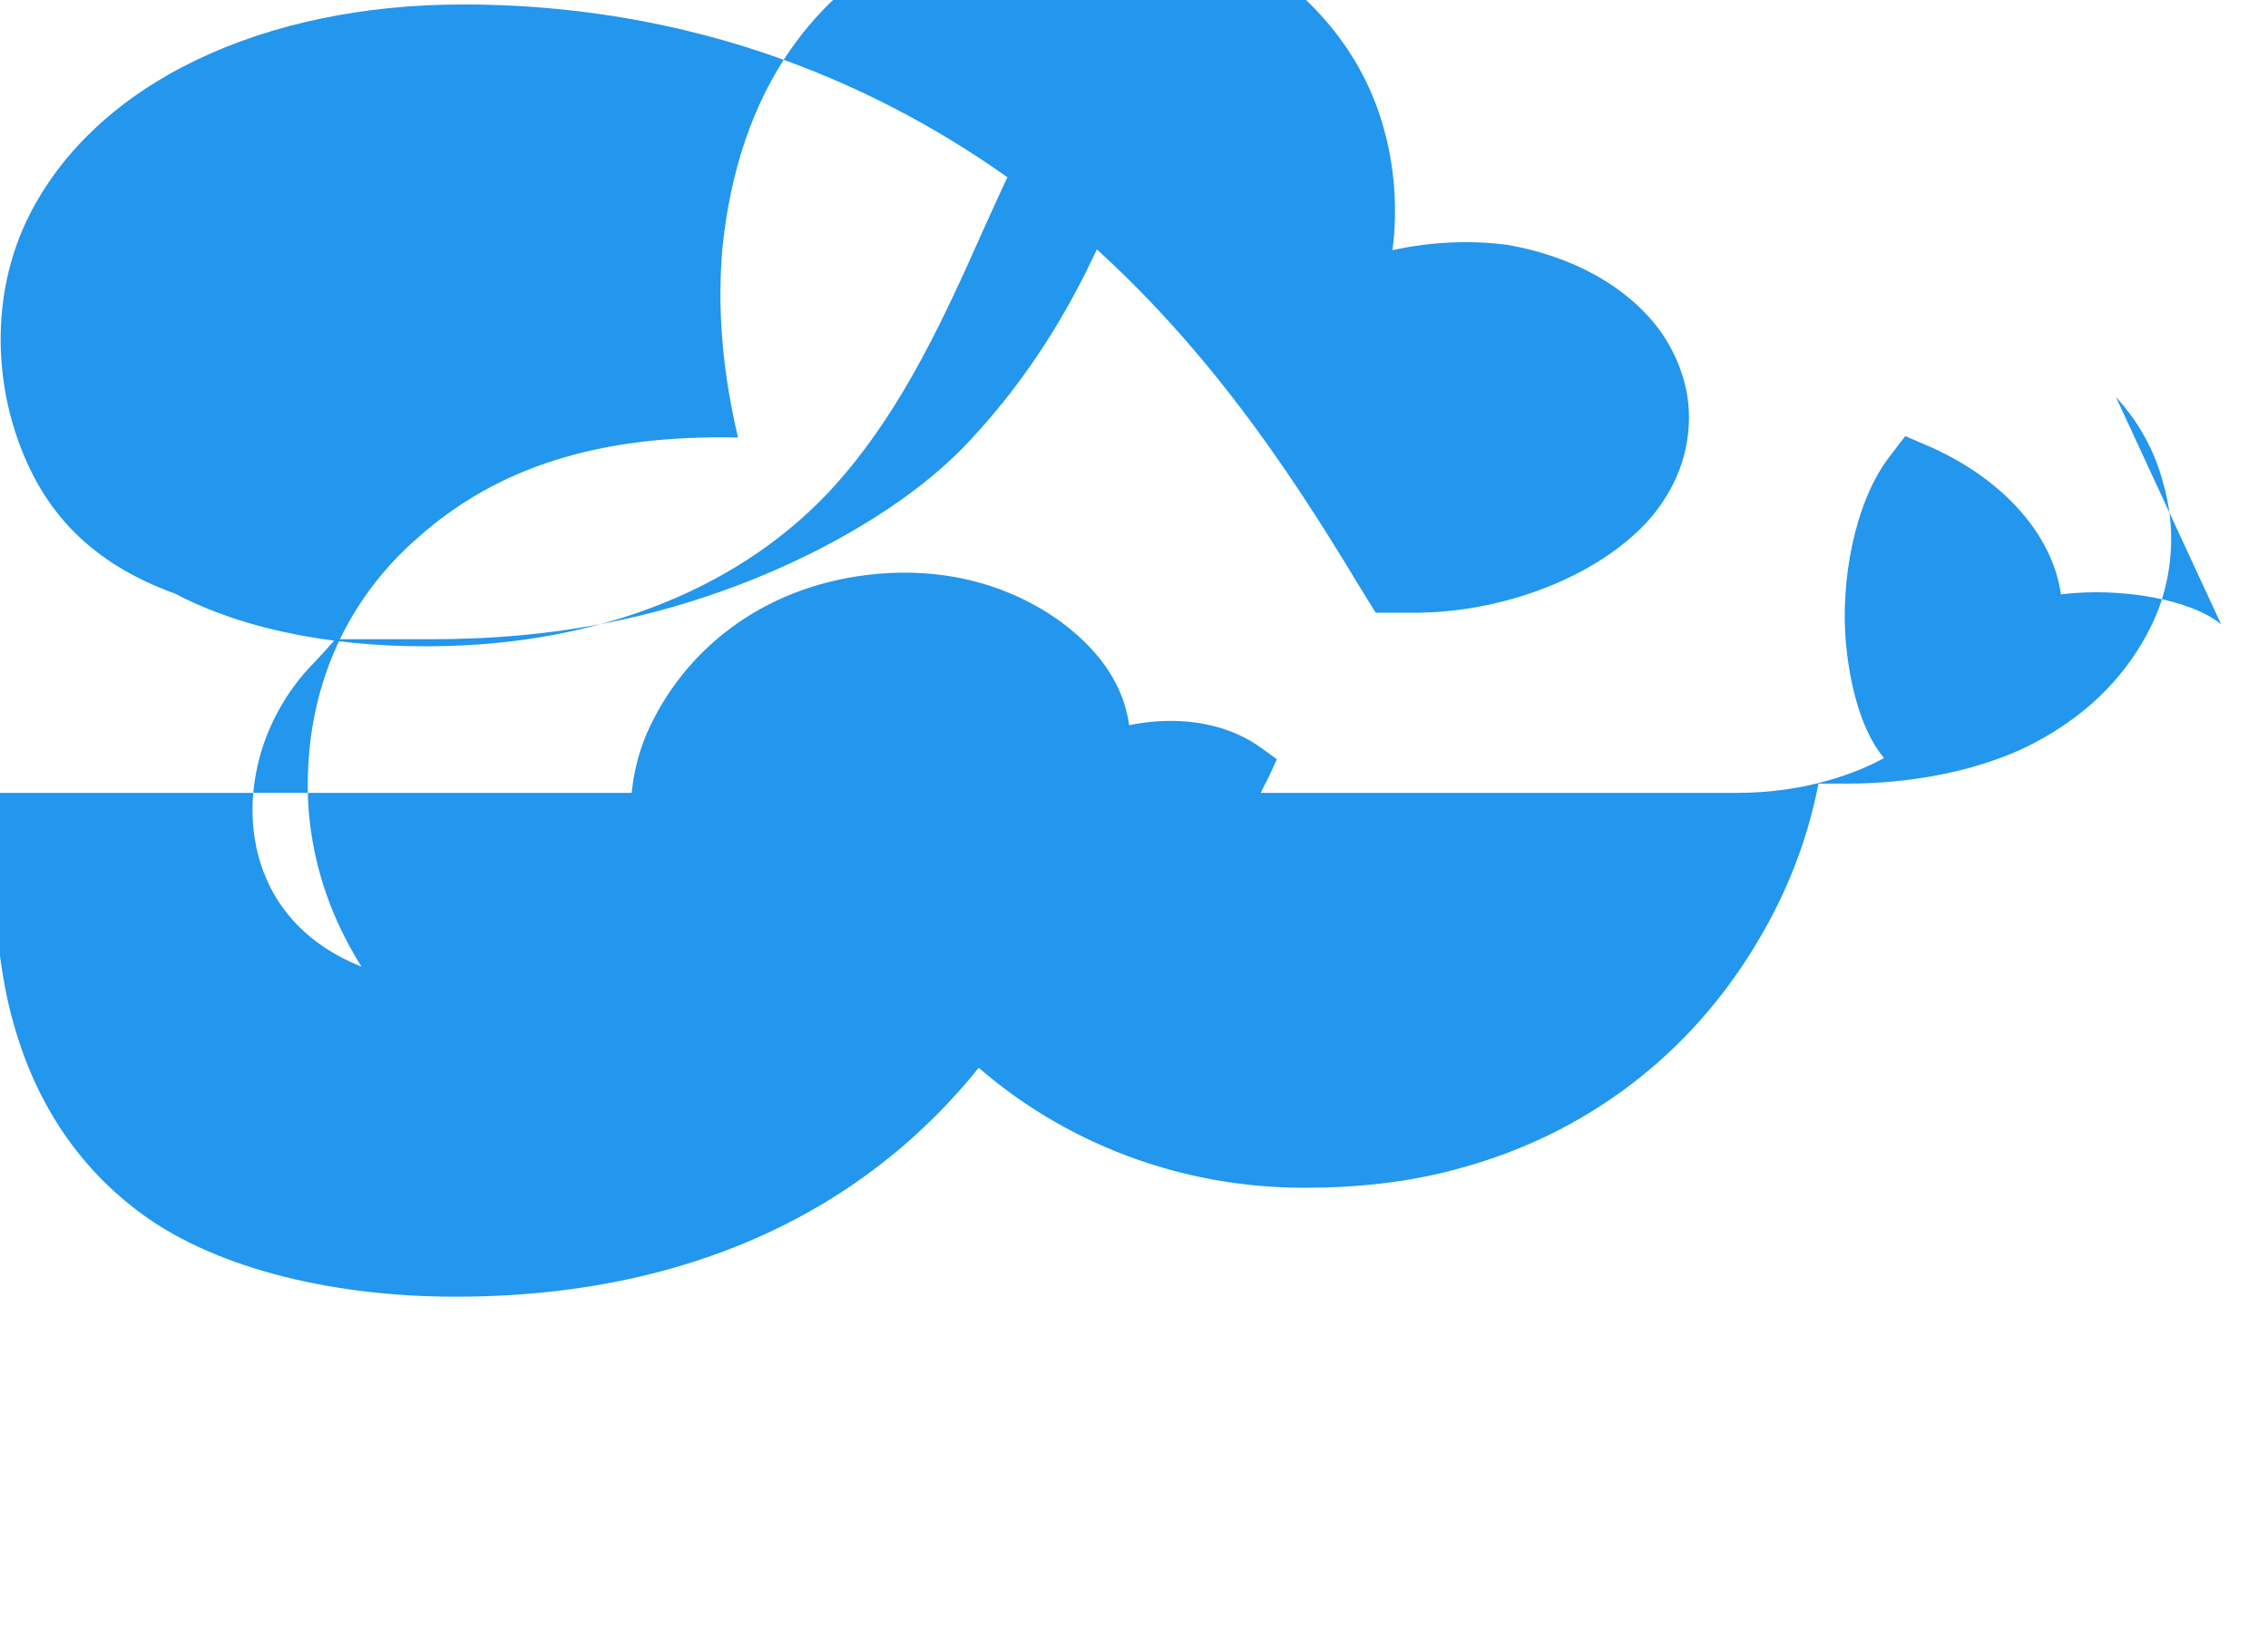<?xml version="1.0" encoding="UTF-8" standalone="no"?>
<svg
   width="256"
   height="185"
   viewBox="0 0 256 185"
   version="1.1"
   id="svg1"
   xmlns="http://www.w3.org/2000/svg"
   xmlns:svg="http://www.w3.org/2000/svg">
  <defs
     id="defs1" />
  <path
     d="M 250.715,70.496 C 247.412,67.709 239.405,66.252 232.625,67.103 c -0.978,-7.024 -6.891,-13.135 -14.613,-16.594 l -2.955,-1.277 -1.963,2.563 c -3.805,5.162 -5.335,13.831 -4.747,20.649 0.294,3.382 1.274,9.500 4.307,13.133 -3.003,1.674 -8.828,3.935 -16.595,3.935 H 0.025 c -0.979,3.639 -1.031,15.244 0.881,23.585 2.321,10.178 7.267,18.008 14.613,23.585 8.047,6.159 21.179,9.713 35.941,9.713 33.695,0 58.464,-16.102 70.236,-45.213 4.586,0.051 14.485,0.018 19.589,-9.713 0.331,-0.587 1.517,-2.946 1.963,-3.839 l 0.881,-1.915 -1.766,-1.277 c -4.307,-3.128 -10.022,-3.587 -14.907,-2.563 -0.881,-6.436 -5.923,-10.755 -9.926,-13.133 -6.184,-3.639 -13.047,-4.628 -19.589,-3.839 -11.889,1.419 -20.764,8.443 -24.924,17.871 -1.963,4.628 -2.321,9.713 -1.175,14.409 0.587,2.563 1.766,5.416 3.237,7.798 -3.531,2.055 -7.365,3.639 -10.807,4.628 -6.184,1.674 -12.075,1.915 -16.889,1.277 -8.047,-1.277 -13.929,-4.916 -16.889,-10.755 -2.321,-4.628 -2.614,-10.178 -0.881,-15.686 1.175,-3.639 3.237,-7.024 5.923,-9.713 1.175,-1.277 1.175,-1.277 2.321,-2.563 h 10.807 c 6.891,0 13.635,-0.587 20.175,-1.915 16.889,-3.382 32.704,-11.825 40.751,-20.649 10.022,-10.755 15.201,-22.580 19.001,-33.335 3.531,-10.178 6.891,-21.303 13.635,-31.420 -4.307,2.563 -9.193,6.436 -13.635,11.342 -7.755,8.724 -12.957,19.372 -17.771,30.143 -4.307,9.713 -8.828,19.372 -15.495,27.223 -9.926,11.825 -25.805,18.849 -44.806,19.372 -11.889,0.336 -22.696,-1.674 -30.743,-5.905 C 9.951,63.472 5.057,57.566 2.346,50.542 -0.953,41.972 -0.66,32.259 3.227,24.461 10.832,9.217 29.833,0.504 52.235,0.504 c 29.388,0 50.417,11.342 63.052,20.649 17.183,12.702 28.422,29.138 36.469,42.271 1.175,1.915 2.321,3.839 3.531,5.754 h 4.307 c 10.807,0 21.906,-4.628 27.245,-11.342 2.614,-3.382 3.805,-7.024 3.805,-10.755 0,-3.382 -1.175,-6.764 -3.237,-9.713 -3.805,-5.162 -10.022,-8.436 -17.183,-9.713 -4.307,-0.587 -8.828,-0.336 -13.047,0.587 0.587,-4.628 0.294,-9.500 -1.175,-14.409 -2.321,-7.798 -7.755,-14.409 -15.201,-18.849 -5.923,-3.382 -13.047,-5.162 -20.764,-5.162 -12.663,0 -23.764,5.754 -30.743,15.686 -4.307,6.159 -6.891,13.831 -7.755,22.580 -0.587,6.764 0,13.831 1.766,21.303 -15.789,-0.336 -27.245,3.382 -36.175,11.342 -7.755,6.764 -12.075,16.102 -12.369,26.636 -0.294,8.436 2.321,16.594 7.267,23.585 5.629,7.798 14.025,13.133 24.337,15.686 5.923,1.419 12.075,1.915 18.265,1.419 8.828,-0.587 17.477,-3.382 25.511,-7.798 9.926,8.724 22.989,13.831 37.056,13.831 5.923,0 11.889,-0.587 17.771,-2.255 14.025,-3.839 25.805,-12.702 33.401,-25.500 3.237,-5.416 5.629,-11.342 6.891,-17.871 h 3.237 c 6.891,0 13.929,-1.277 19.589,-3.839 7.267,-3.382 12.663,-8.724 15.495,-15.686 1.766,-4.628 1.963,-9.713 0.587,-14.409 -0.881,-3.382 -2.614,-6.764 -5.335,-9.713 z"
     fill="#2396ED"
     id="path1" />
</svg>
